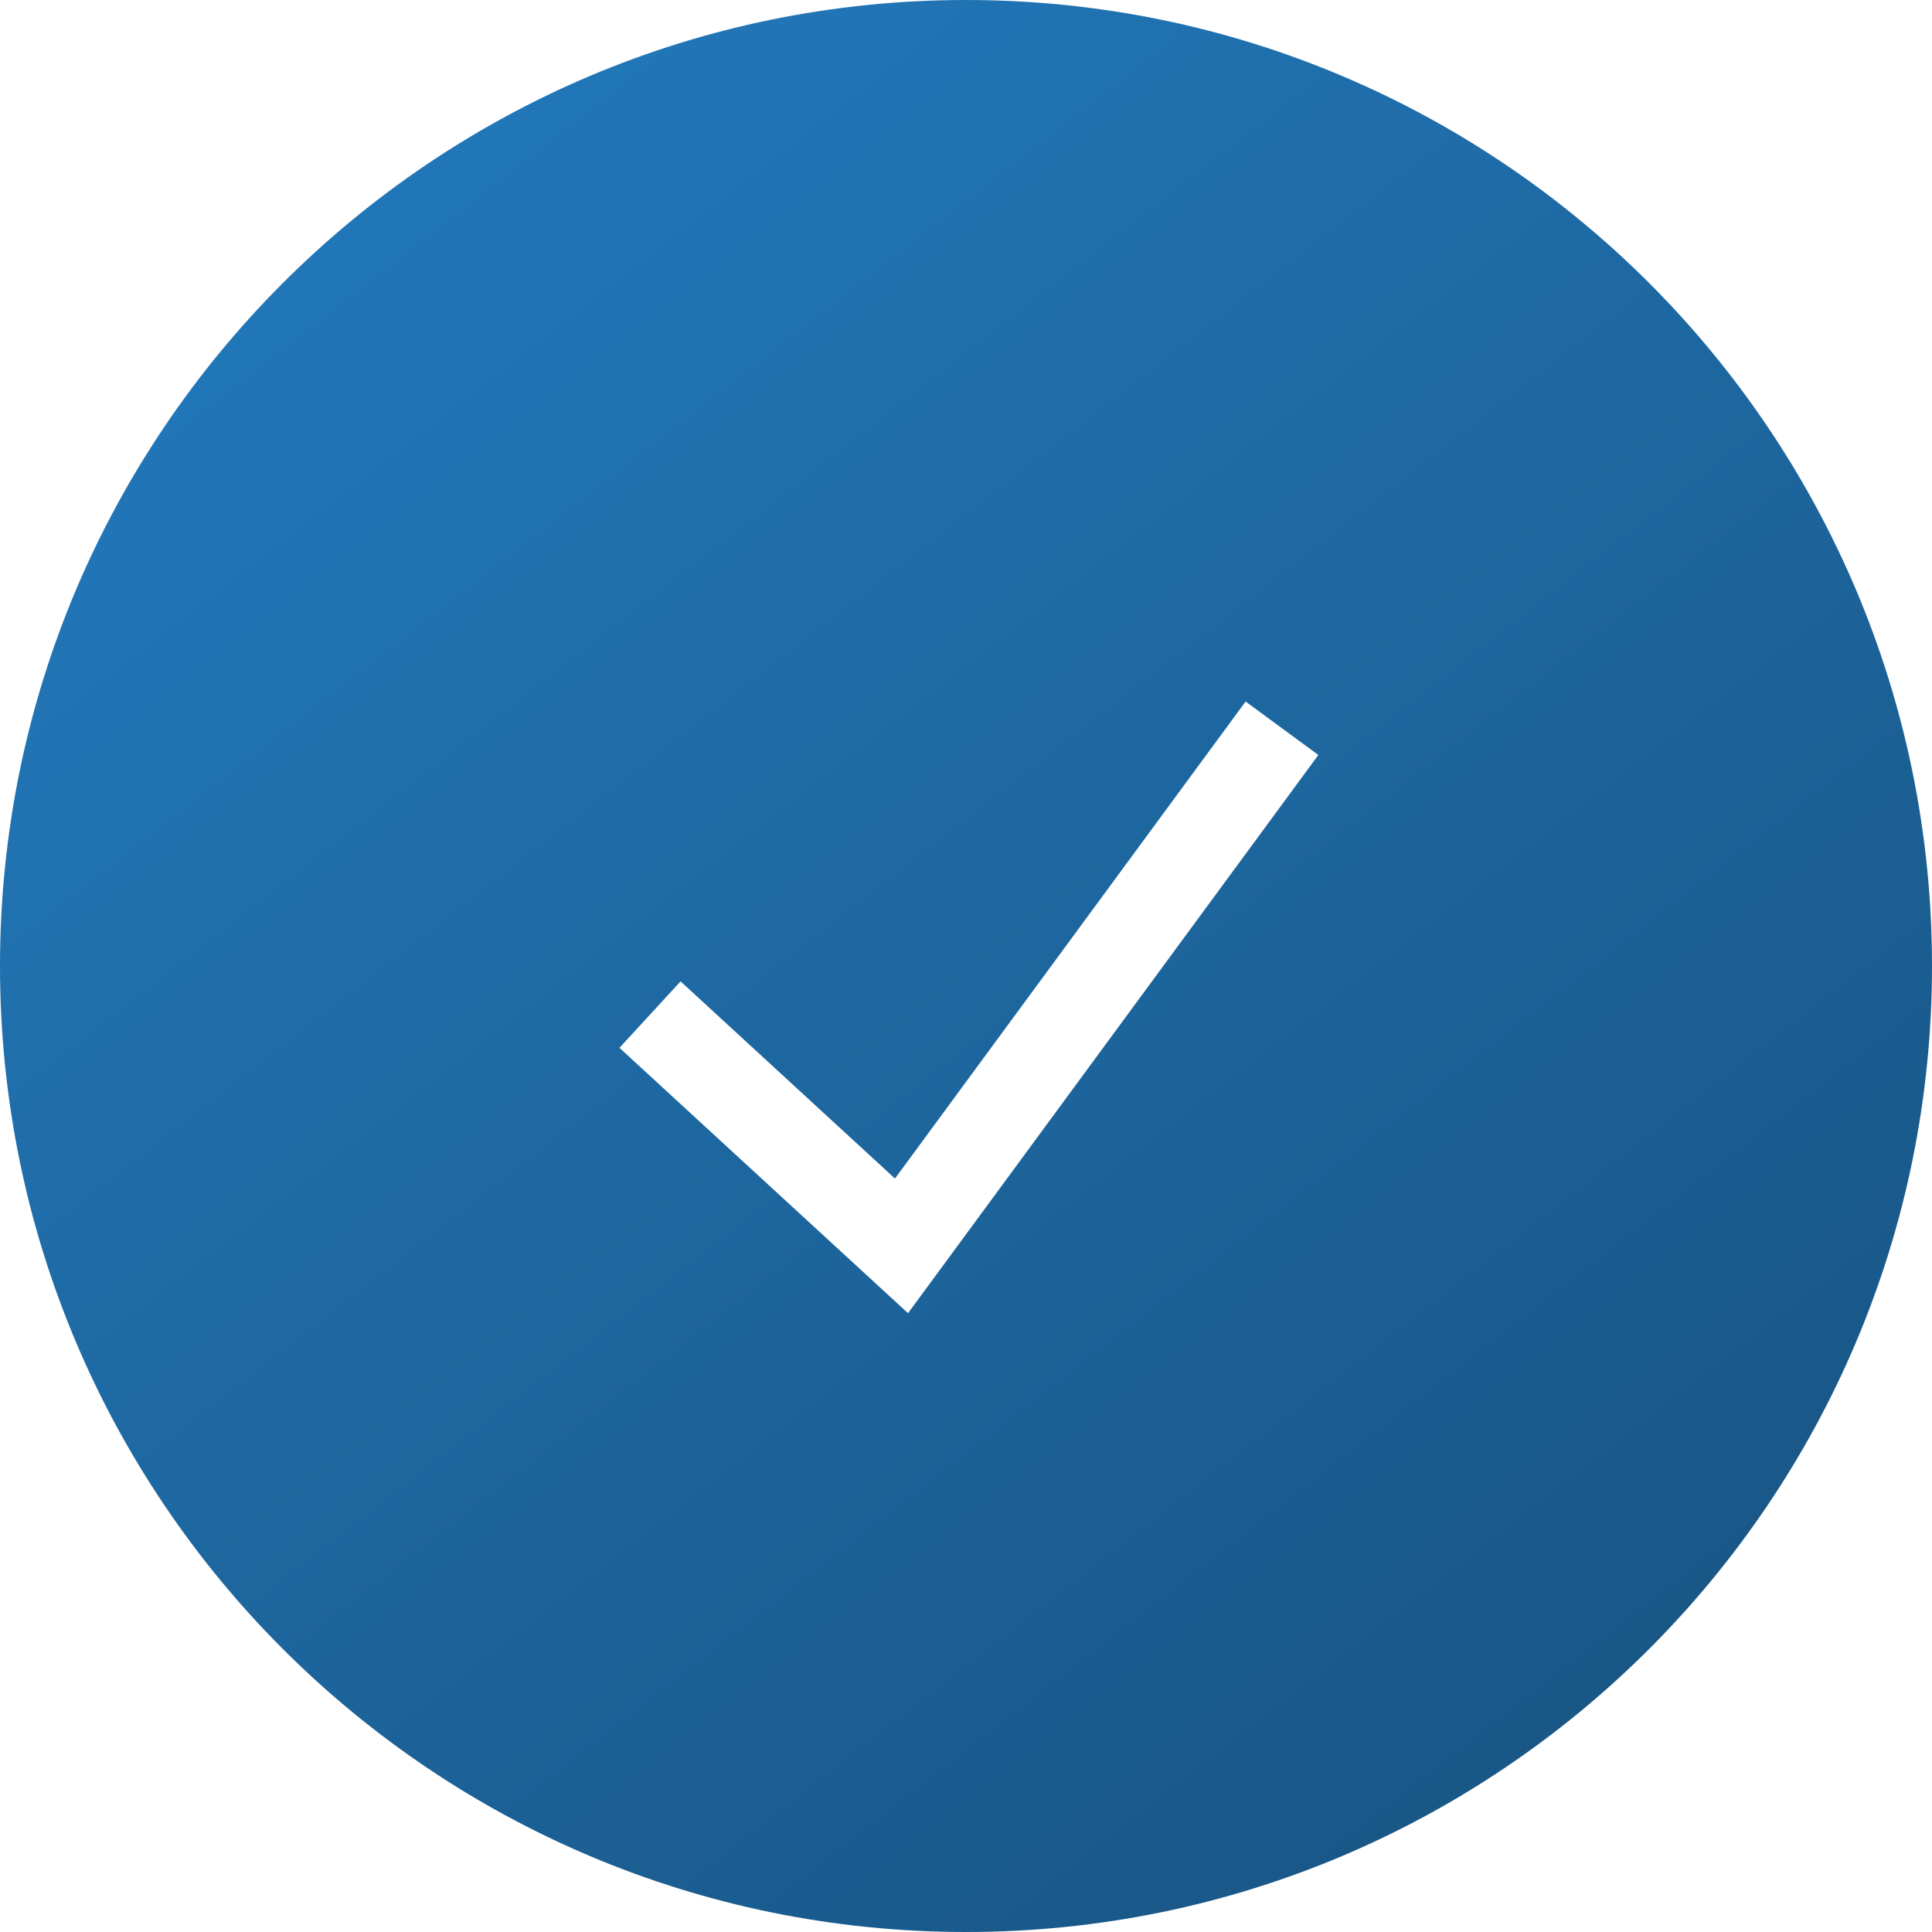 <svg width="321" height="321" viewBox="0 0 321 321" fill="none" xmlns="http://www.w3.org/2000/svg">
<path fill-rule="evenodd" clip-rule="evenodd" d="M160.5 321C249.142 321 321 249.142 321 160.5C321 71.858 249.142 0 160.5 0C71.858 0 0 71.858 0 160.5C0 249.142 71.858 321 160.5 321ZM150.869 218.187L219.043 125.442L206.957 116.558L148.699 195.813L113.077 163.054L102.923 174.095L150.869 218.187Z" fill="url(#paint0_linear_1196_491)"/>
<defs>
<linearGradient id="paint0_linear_1196_491" x1="485" y1="558" x2="37" y2="-18" gradientUnits="userSpaceOnUse">
<stop stop-color="#0F3450"/>
<stop offset="1" stop-color="#237CC1"/>
</linearGradient>
</defs>
</svg>
